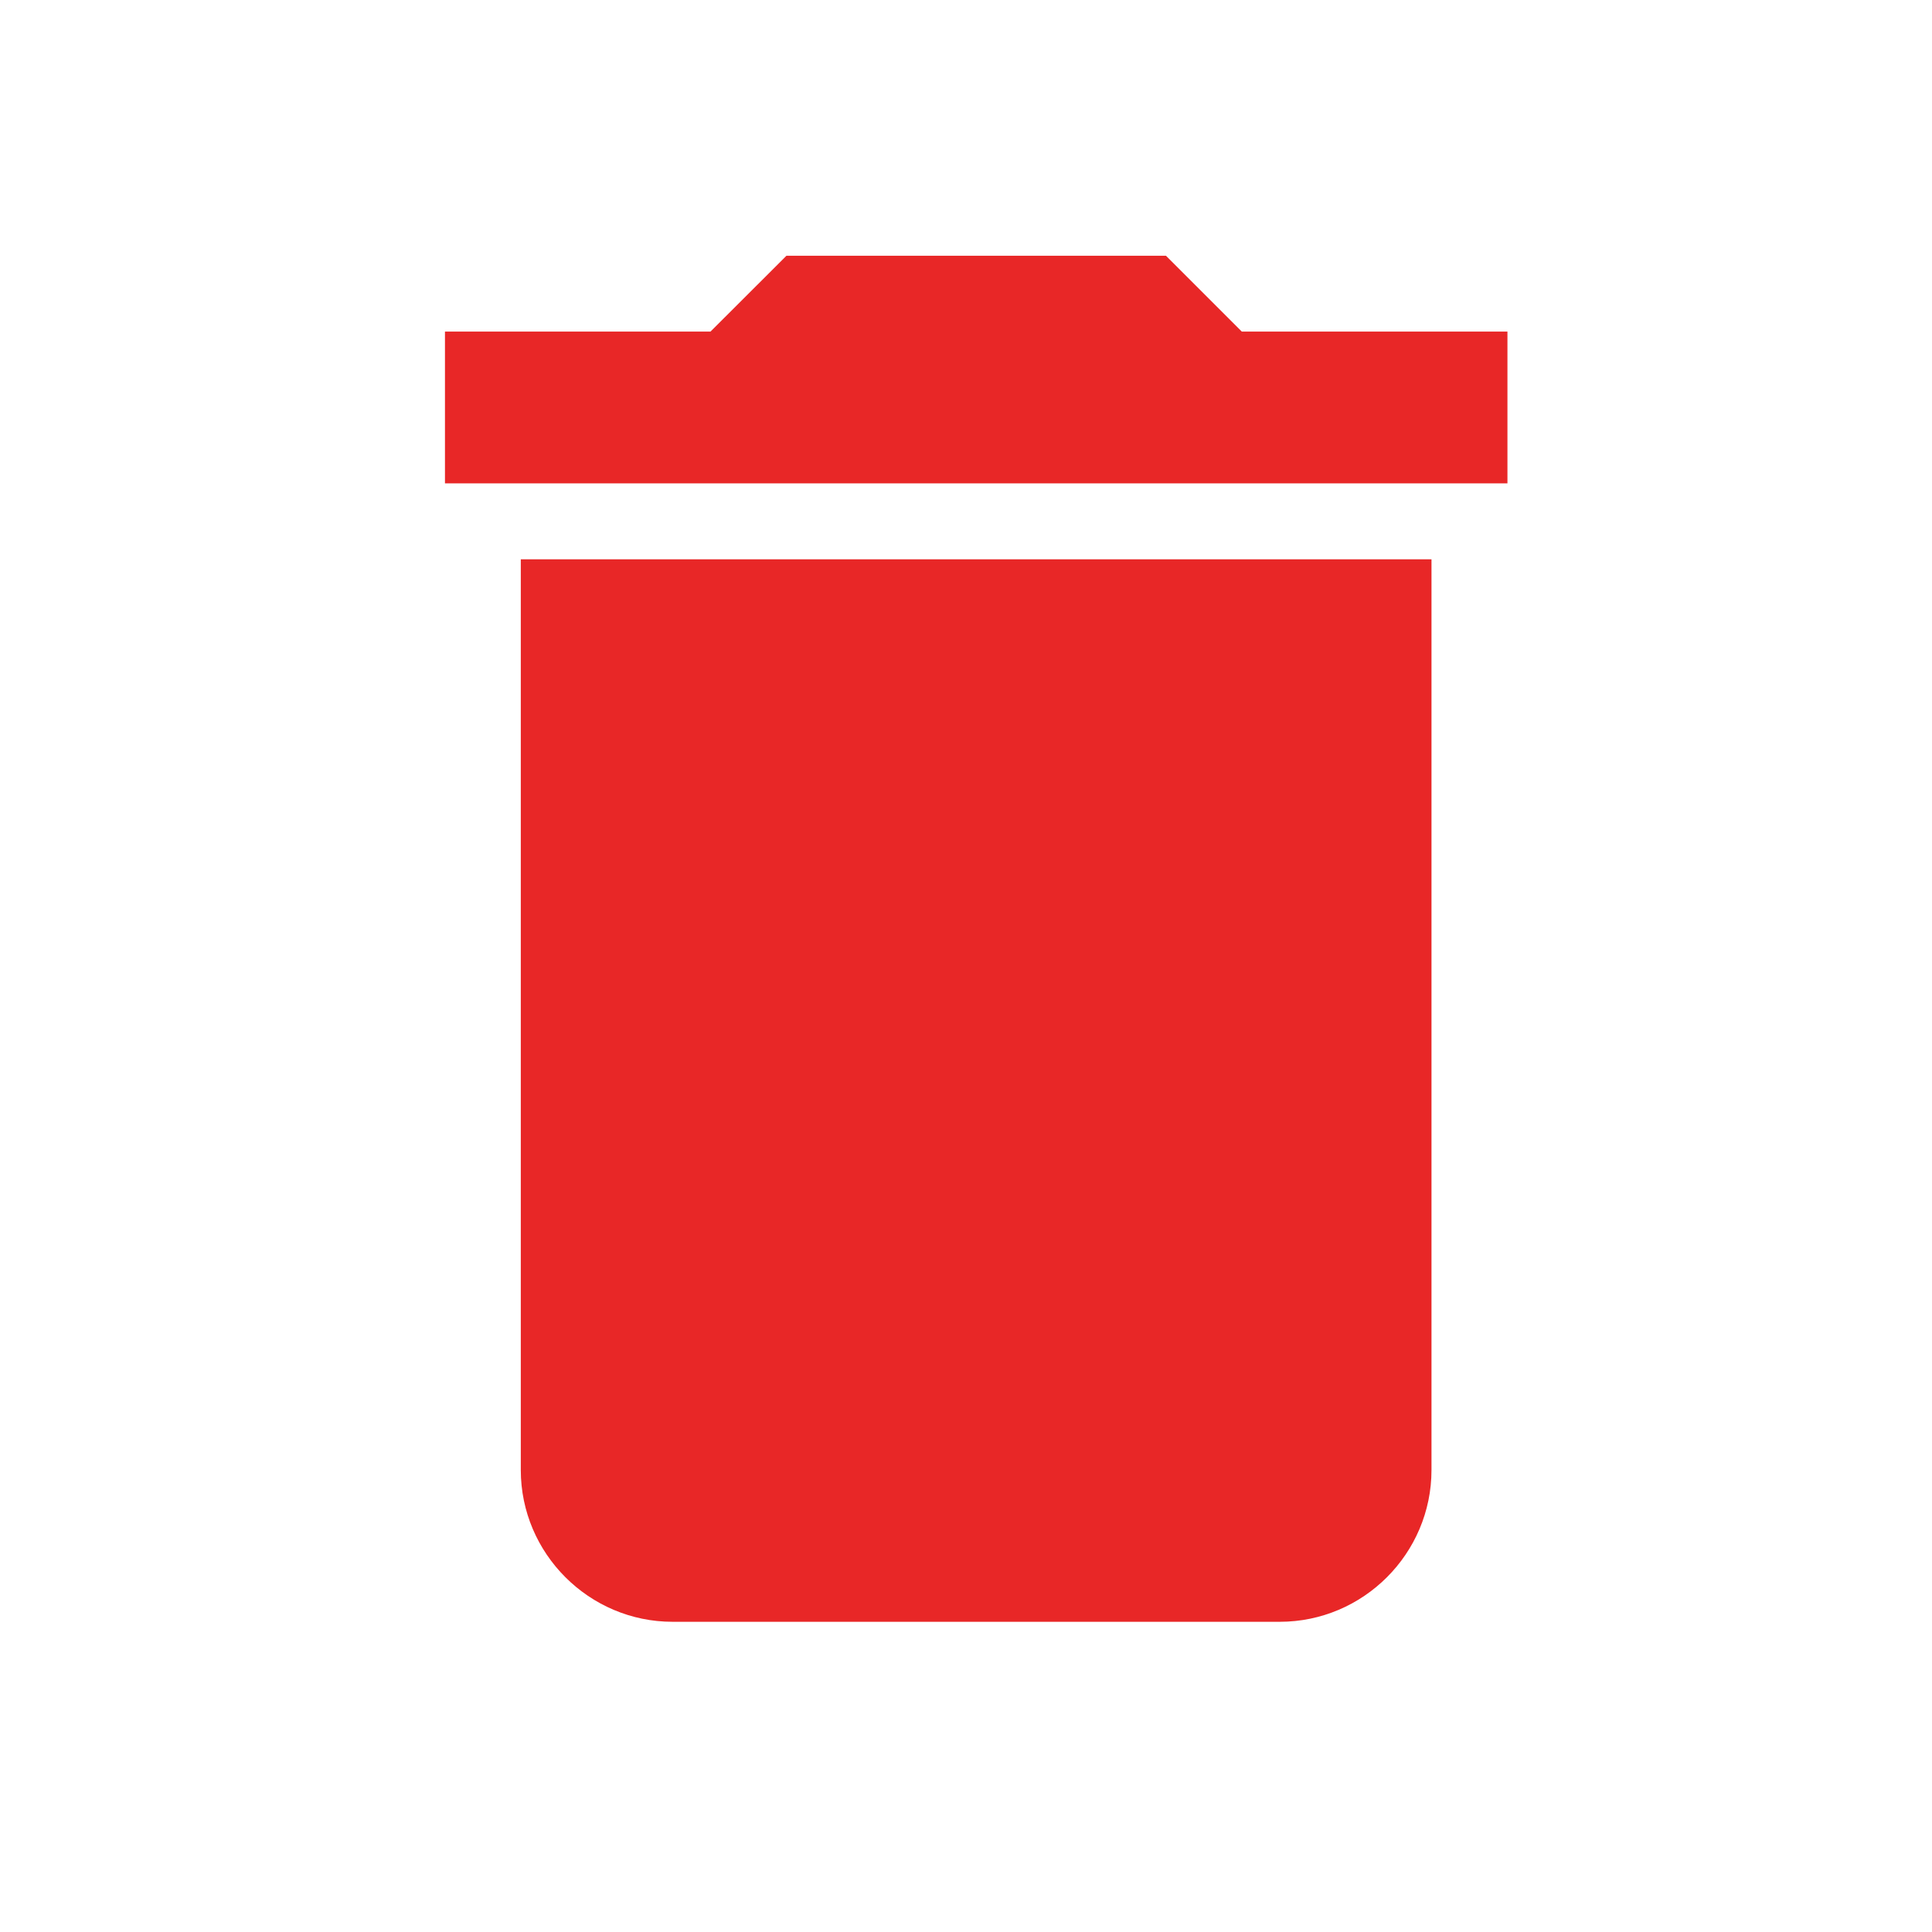 <svg width="16" height="16" viewBox="0 0 16 16" fill="none" xmlns="http://www.w3.org/2000/svg">
<path d="M4.313 12.174C4.313 12.866 4.879 13.431 5.57 13.431H10.598C11.29 13.431 11.855 12.866 11.855 12.174V4.632H4.313V12.174ZM12.484 2.746H10.284L9.656 2.118H6.513L5.884 2.746H3.685V4.003H12.484V2.746Z" fill="#E82727"/>
</svg>
